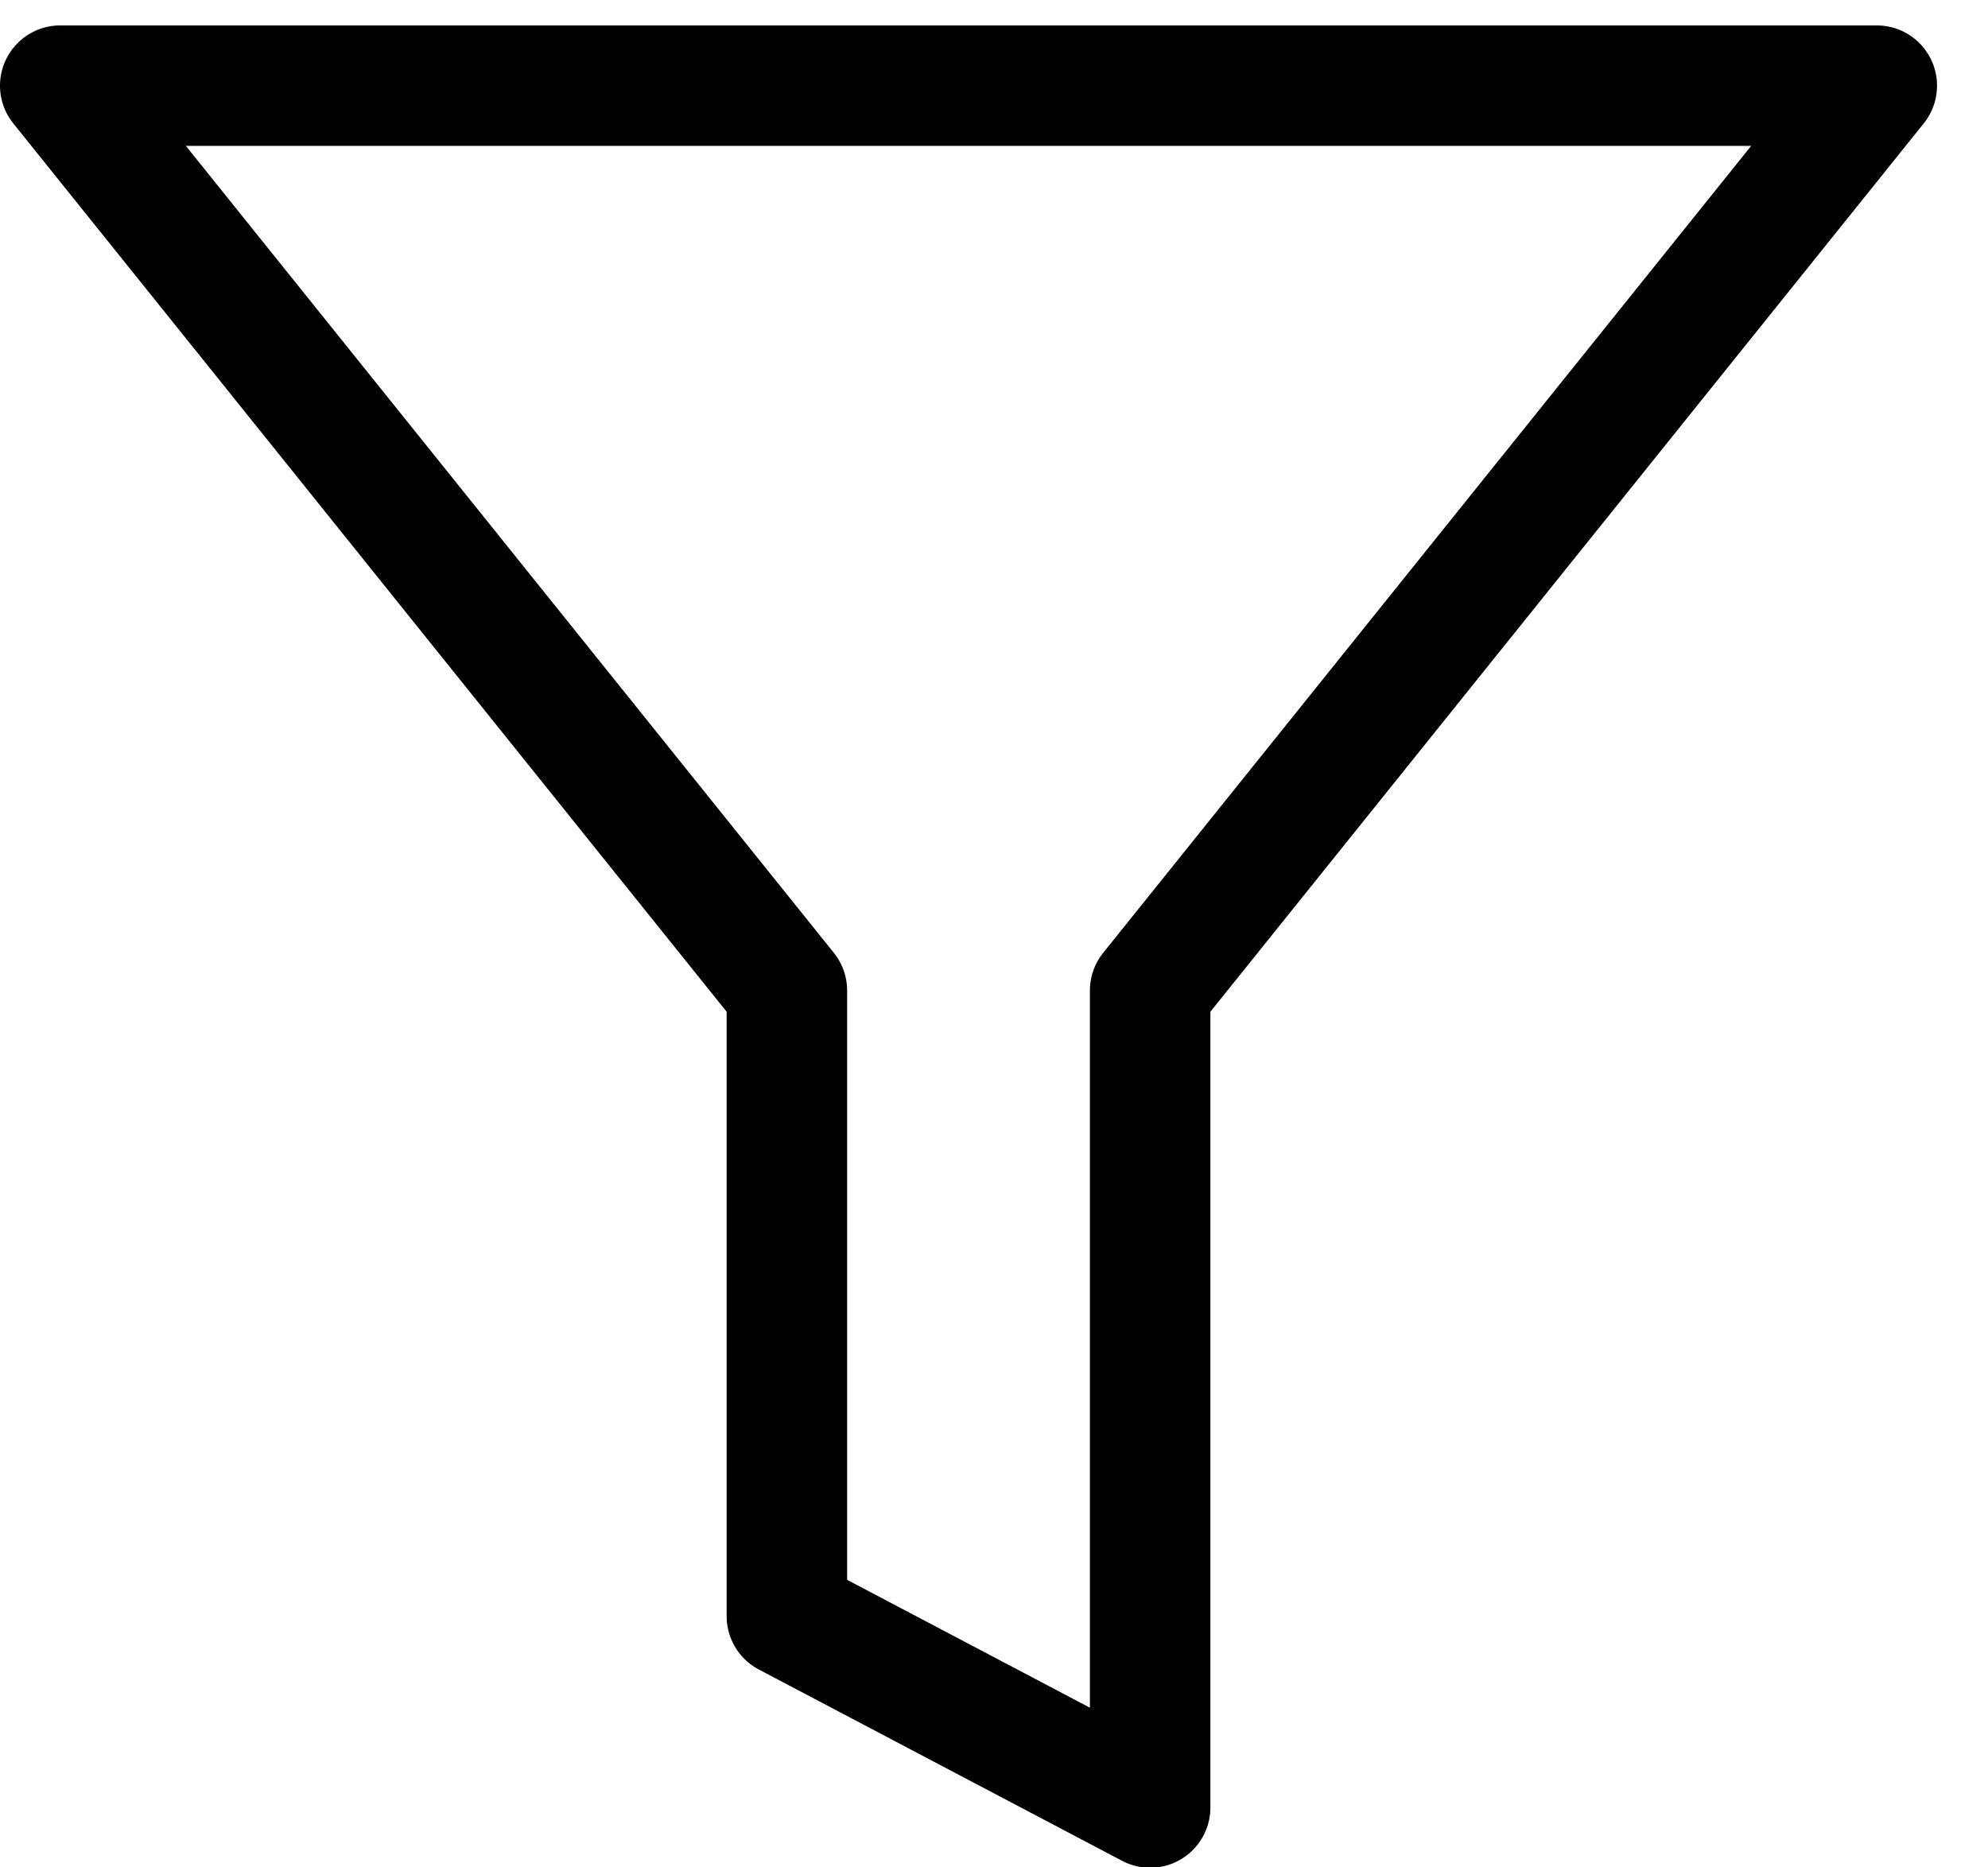 <?xml version="1.0" encoding="UTF-8"?>
<svg width="33px" height="31px" viewBox="0 0 33 31" version="1.1" xmlns="http://www.w3.org/2000/svg" xmlns:xlink="http://www.w3.org/1999/xlink">
    <!-- Generator: Sketch 57.1 (83088) - https://sketch.com -->
    <title>svg/black/icon / filter</title>
    <desc>Created with Sketch.</desc>
    <g id="**-Sticker-Sheets" stroke="none" stroke-width="1" fill="none" fill-rule="evenodd" stroke-linecap="round" stroke-linejoin="round">
        <g id="sticker-sheet--all--page-3" transform="translate(-421, -1217)" stroke="#000000" stroke-width="2">
            <g id="icon-preview-row-copy-109" transform="translate(0, 1190)">
                <g id="Icon-Row">
                    <g id="icon-/-filter" transform="translate(413, 18.214)">
                        <polygon id="Path" points="39.154 10.208 9 10.208 21.062 25.23 21.062 35.616 27.092 38.792 27.092 25.23"></polygon>
                    </g>
                </g>
            </g>
        </g>
    </g>
</svg>